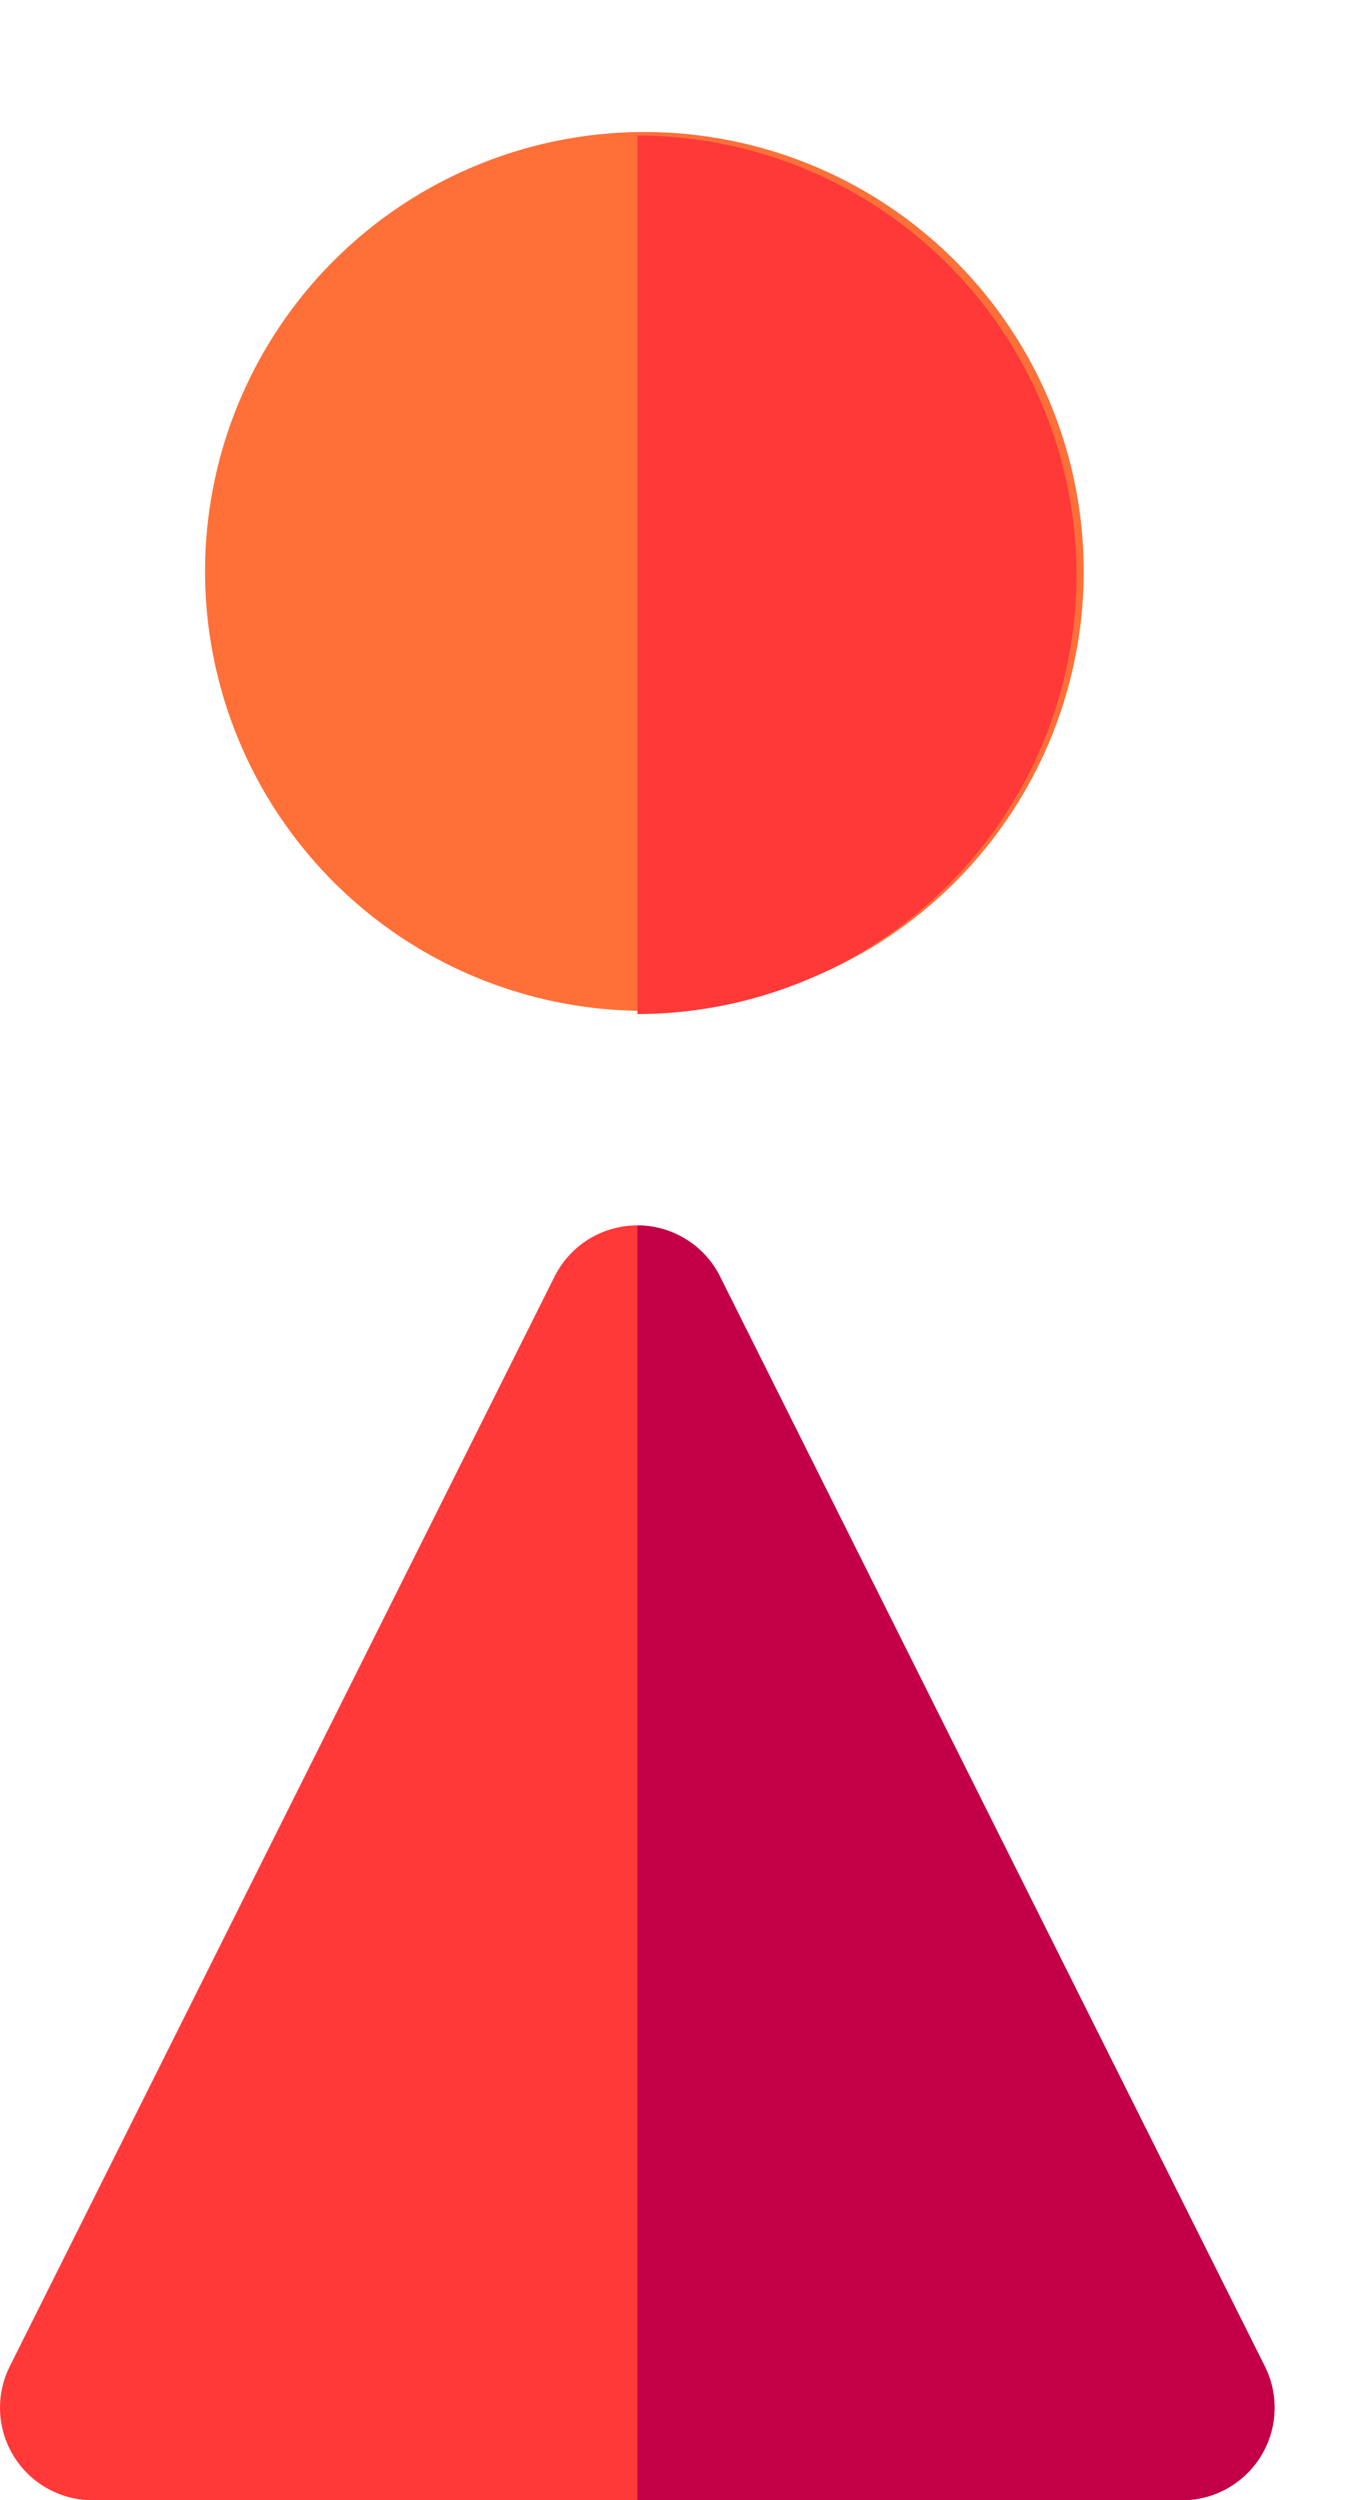 <svg width="13" height="24" fill="none" xmlns="http://www.w3.org/2000/svg"><path d="M7.74 9.407a4.218 4.218 0 1 0-3.23-7.792 4.218 4.218 0 0 0 3.23 7.792z" fill="#FF7038"/><path d="M6.12 9.734V1.301a4.221 4.221 0 0 1 4.216 4.217 4.221 4.221 0 0 1-4.217 4.216zm-.001 2.029a.888.888 0 0 0-.794.49L.094 22.715A.888.888 0 0 0 .888 24h10.461a.888.888 0 0 0 .794-1.285l-5.23-10.461a.888.888 0 0 0-.794-.491z" fill="#FF3838"/><path d="M12.105 23.579a.888.888 0 0 1-.755.421H6.12V11.763c.335 0 .643.19.793.49l5.231 10.462a.888.888 0 0 1-.039.864z" fill="#C30047"/></svg>